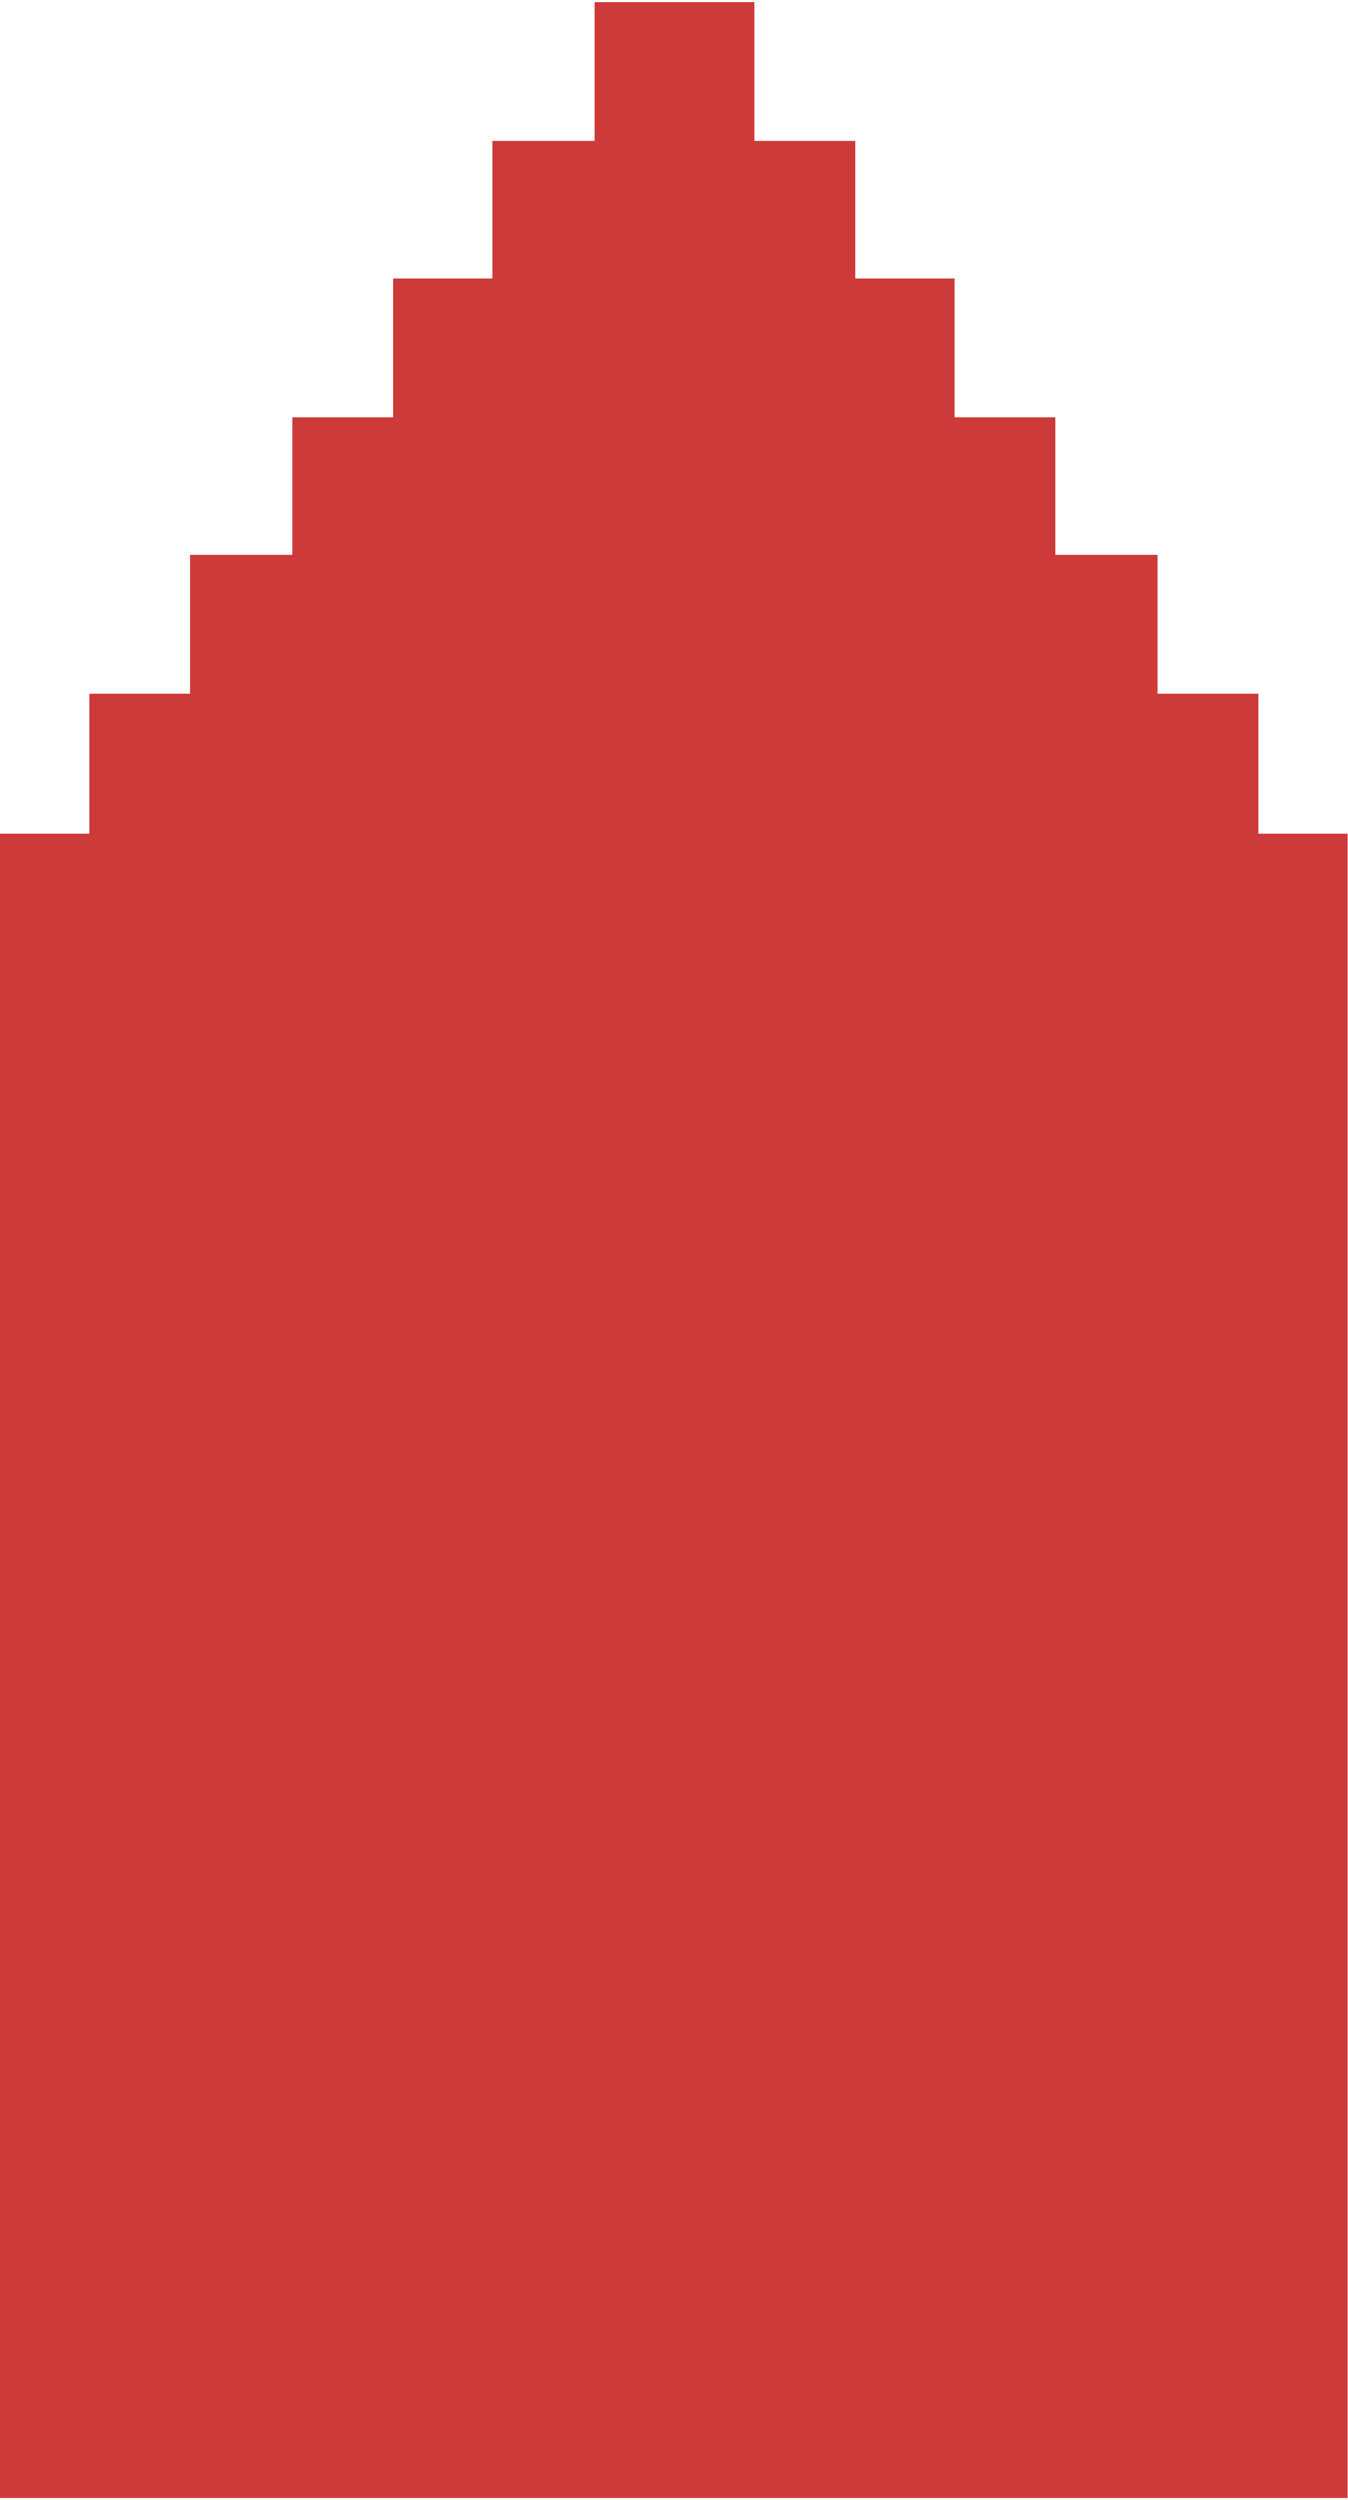 <svg width="512" height="949" viewBox="0 0 512 949" fill="none" xmlns="http://www.w3.org/2000/svg">
<path d="M477.96 316.48V299.9V294.162V263.35H439.649V246.725V210.627H400.841V194.001V158.401H362.575V105.723H324.852V53.496H286.541V0.818H225.84V53.496H187.032V105.723H149.309V158.401H111.043V194.001V210.627H72.189V246.725V263.35H33.923V294.162V299.9V316.48H0V948.301H511.838V316.48H477.96Z" fill="#CD3A3A"/>
</svg>
